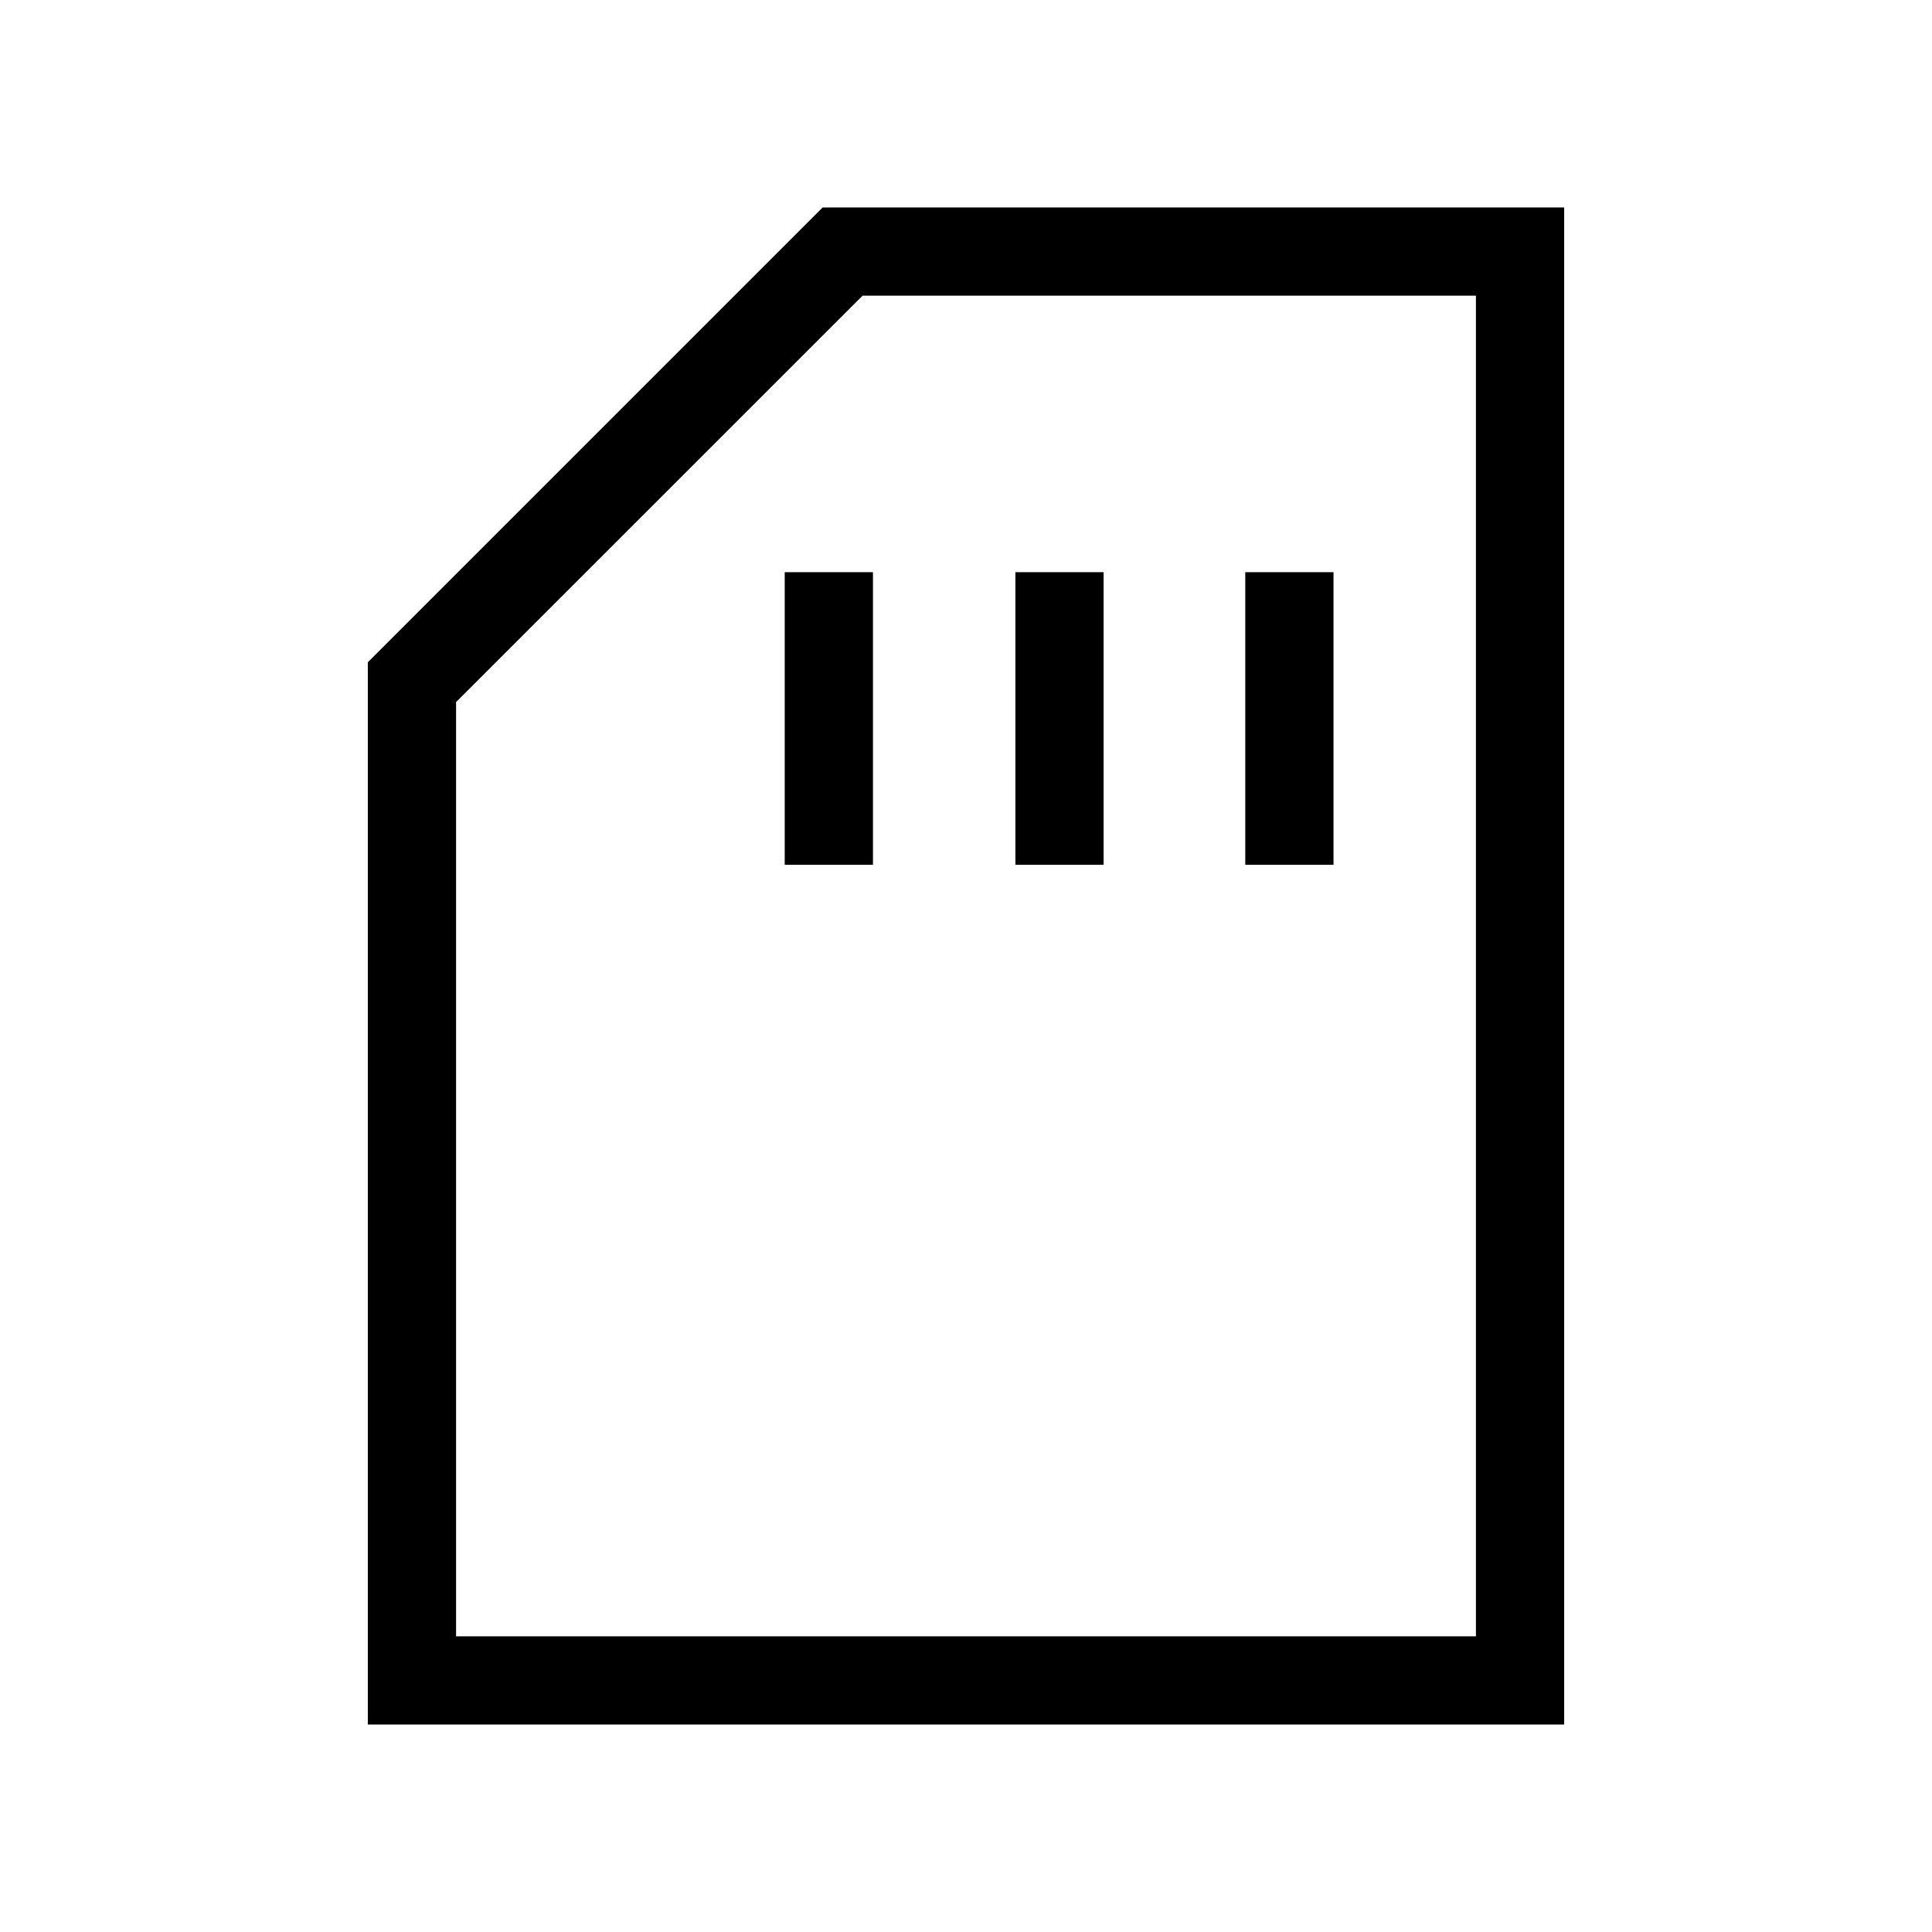 <svg xmlns="http://www.w3.org/2000/svg" height="48" viewBox="0 -960 960 960" width="48"><path d="M389.92-530.31h43.85v-145.38h-43.85v145.38Zm114.62 0h43.84v-145.38h-43.84v145.38Zm114.23 0h43.84v-145.38h-43.84v145.38Zm-436 427.23v-527.84l226-226h368.46v753.84H182.77Zm43.85-43.84h506.76v-666.16H428.62l-202 201.93v464.23Zm0 0h506.76-506.76Z"/></svg>